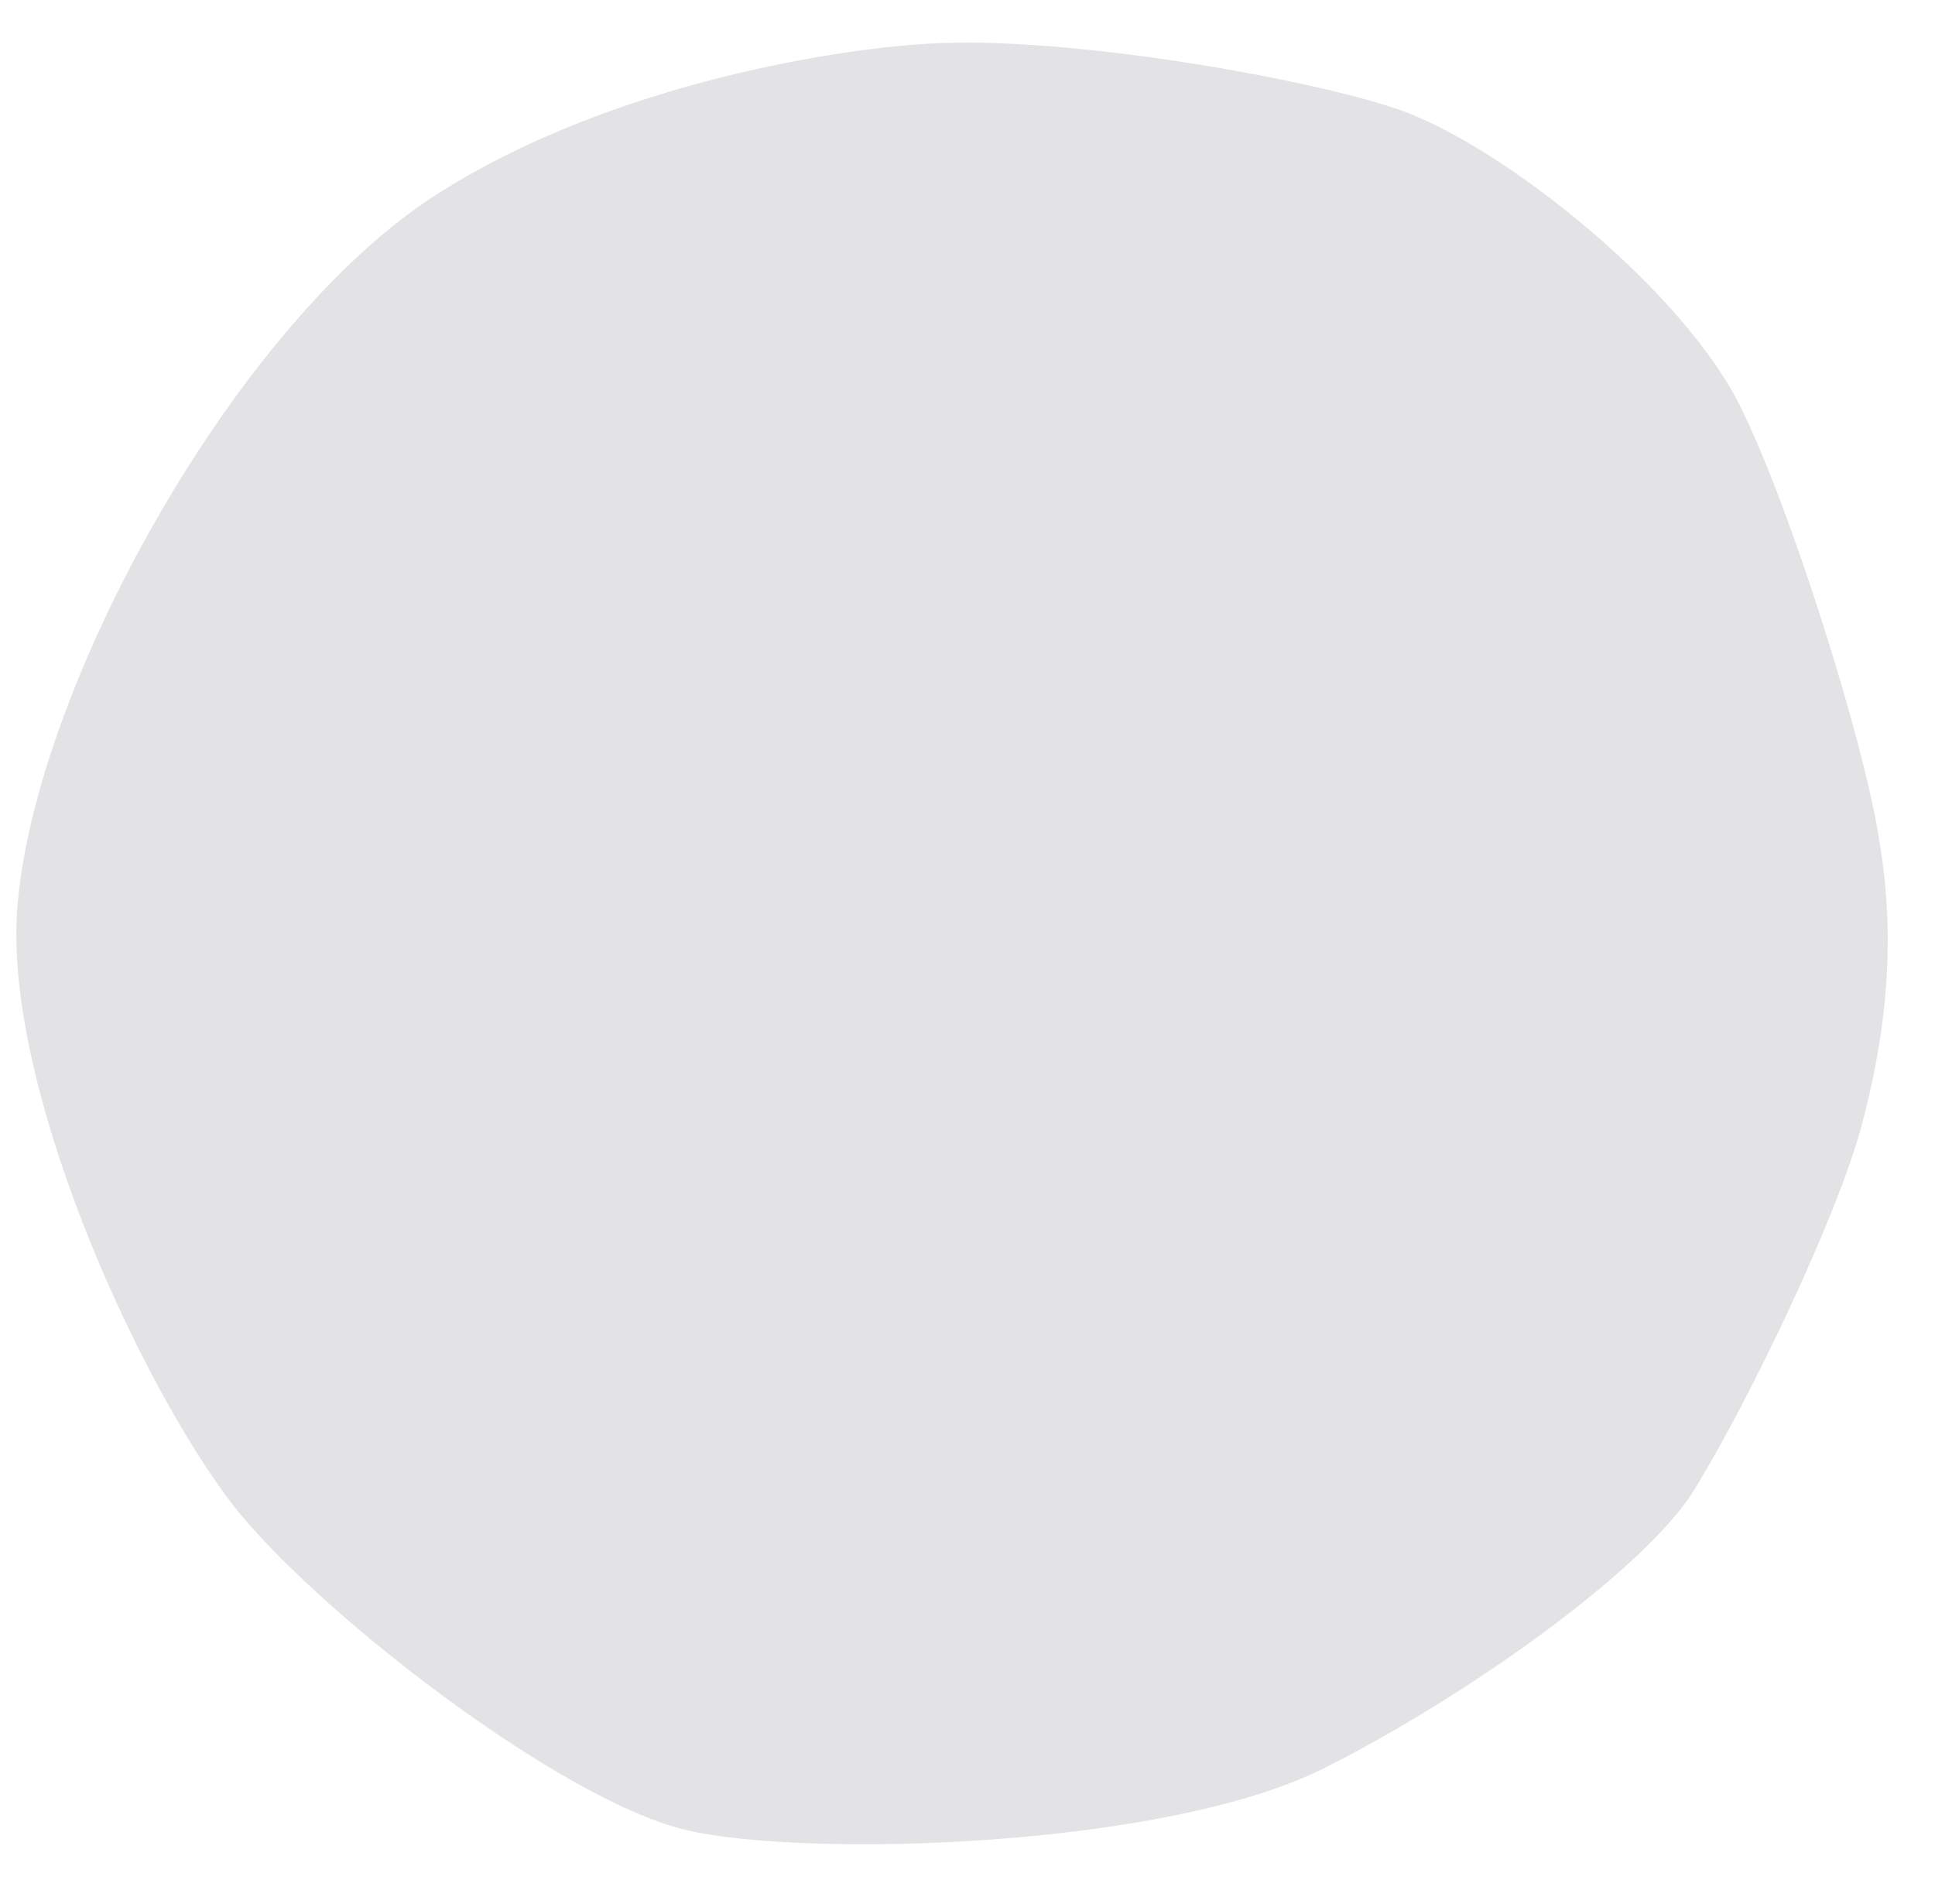 <?xml version="1.0" encoding="utf-8"?>
<!-- Generator: Adobe Illustrator 22.0.0, SVG Export Plug-In . SVG Version: 6.00 Build 0)  -->
<svg version="1.1" id="图层_1" xmlns="http://www.w3.org/2000/svg" xmlns:xlink="http://www.w3.org/1999/xlink" x="0px" y="0px"
	 viewBox="0 0 75.6 74.4" style="enable-background:new 0 0 75.6 74.4;" xml:space="preserve">
<style type="text/css">
	.st0{opacity:0.8;fill:#DCDCDE;enable-background:new    ;}
</style>
<path class="st0" d="M54.7,4.3c4,1.4,11.2,7.1,13.4,11.8c1.9,3.9,4.7,12.8,5.3,16.6c0.7,4,0.3,7.7-0.7,11.4
	c-1,3.6-4.3,10.5-6.5,14.1c-1.9,3.1-8.9,8.1-14.5,10.9c-6.2,3.1-20.2,3.5-24.9,2.4c-5-1.2-14.5-8.6-17.7-12.7
	C5.4,54,0,42.2,0.7,35.2C1.5,26.7,9,13.1,16.6,7.9c6.7-4.5,15.9-6,19.8-6.2C41.8,1.4,51.3,3.1,54.7,4.3z"/>
</svg>
